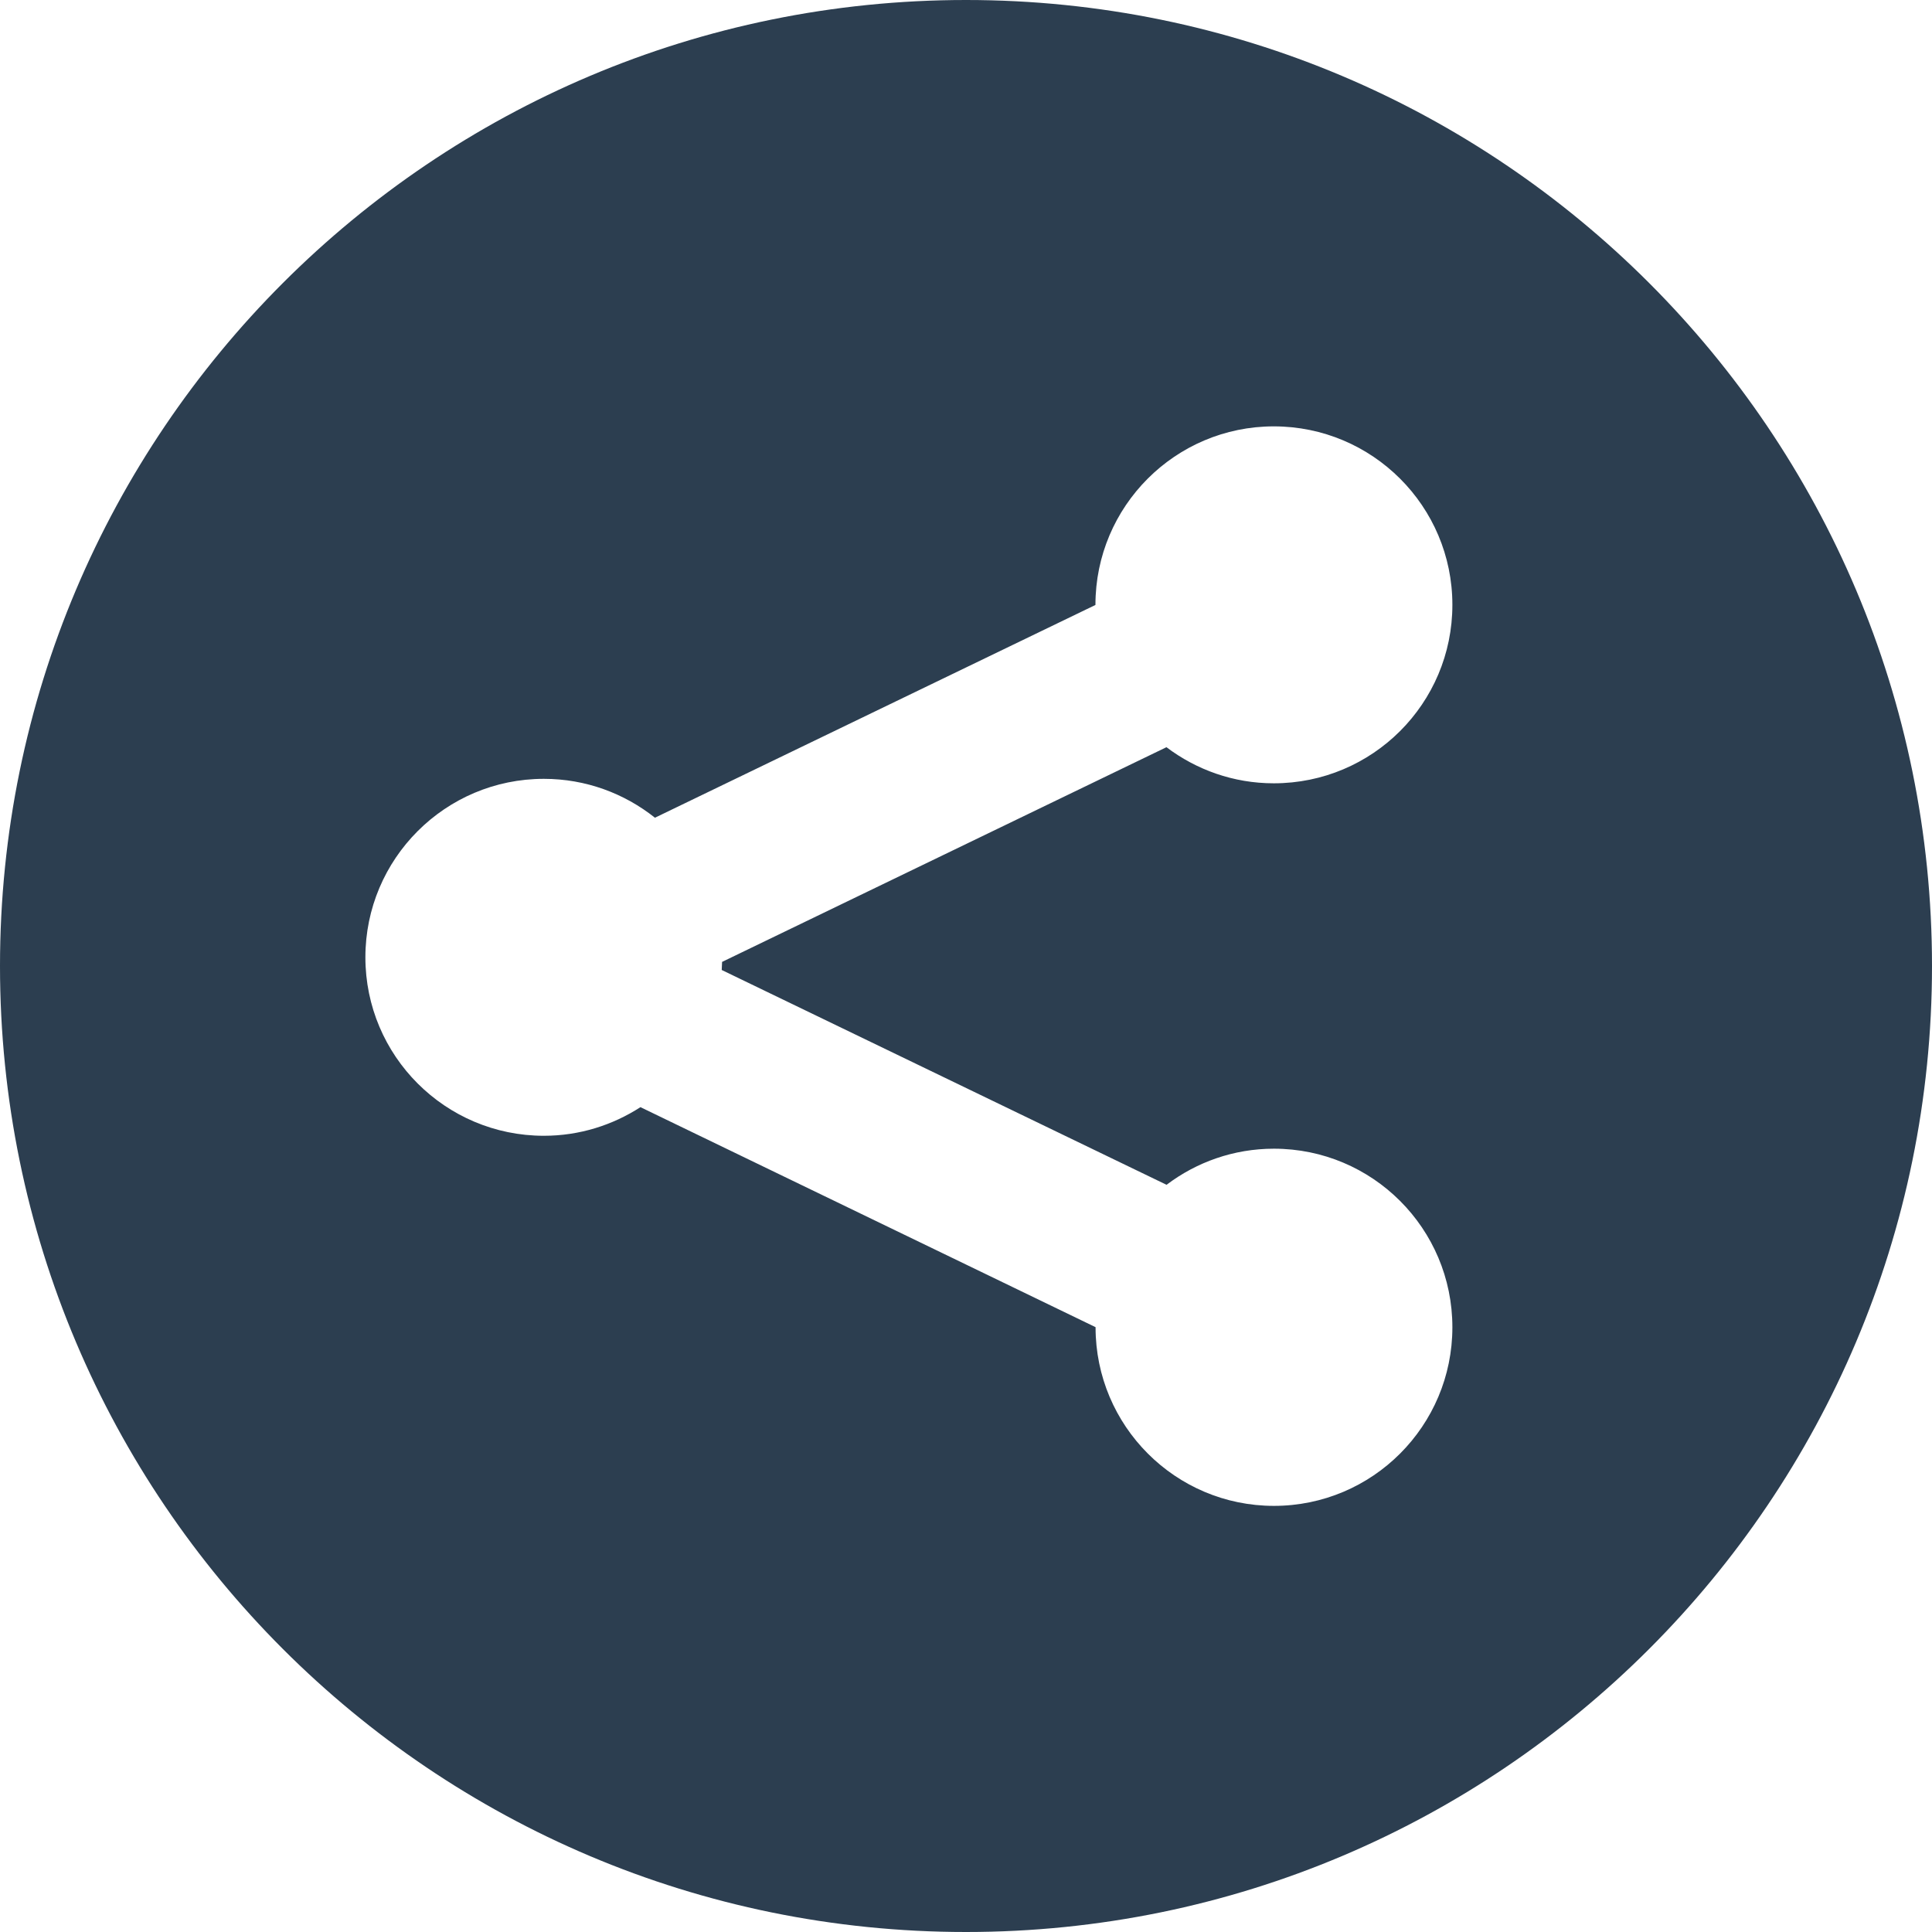 <?xml version="1.0" encoding="iso-8859-1"?>
<!-- Generator: Adobe Illustrator 18.1.1, SVG Export Plug-In . SVG Version: 6.00 Build 0)  -->
<svg version="1.1" id="Capa_1" xmlns="http://www.w3.org/2000/svg" xmlns:xlink="http://www.w3.org/1999/xlink" x="0px" y="0px"
	 viewBox="0 0 16 16" style="enable-background:new 0 0 16 16;" xml:space="preserve">
<g>
	<path style="fill:#2c3e50;" d="M8,0C3.582,0,0,3.582,0,8s3.582,8,8,8s8-3.582,8-8C16,3.581,12.418,0,8,0z M9.661,9.812
		c0.247-0.187,0.555-0.299,0.889-0.299c0.816,0,1.478,0.661,1.478,1.479c0,0.816-0.661,1.479-1.478,1.479
		c-0.815,0-1.477-0.662-1.477-1.479v-0.001L5.304,9.169c-0.231,0.149-0.505,0.237-0.8,0.237c-0.816,0-1.478-0.662-1.478-1.478
		S3.688,6.45,4.504,6.45c0.348,0,0.667,0.121,0.92,0.322L9.072,5.01V5.009c0-0.816,0.662-1.478,1.477-1.478
		c0.816,0,1.479,0.661,1.479,1.478s-0.662,1.478-1.479,1.478c-0.334,0-0.641-0.112-0.889-0.299L5.98,7.966L5.977,8.033L9.661,9.812z
		"/>
</g>
<g>
</g>
<g>
</g>
<g>
</g>
<g>
</g>
<g>
</g>
<g>
</g>
<g>
</g>
<g>
</g>
<g>
</g>
<g>
</g>
<g>
</g>
<g>
</g>
<g>
</g>
<g>
</g>
<g>
</g>
</svg>
